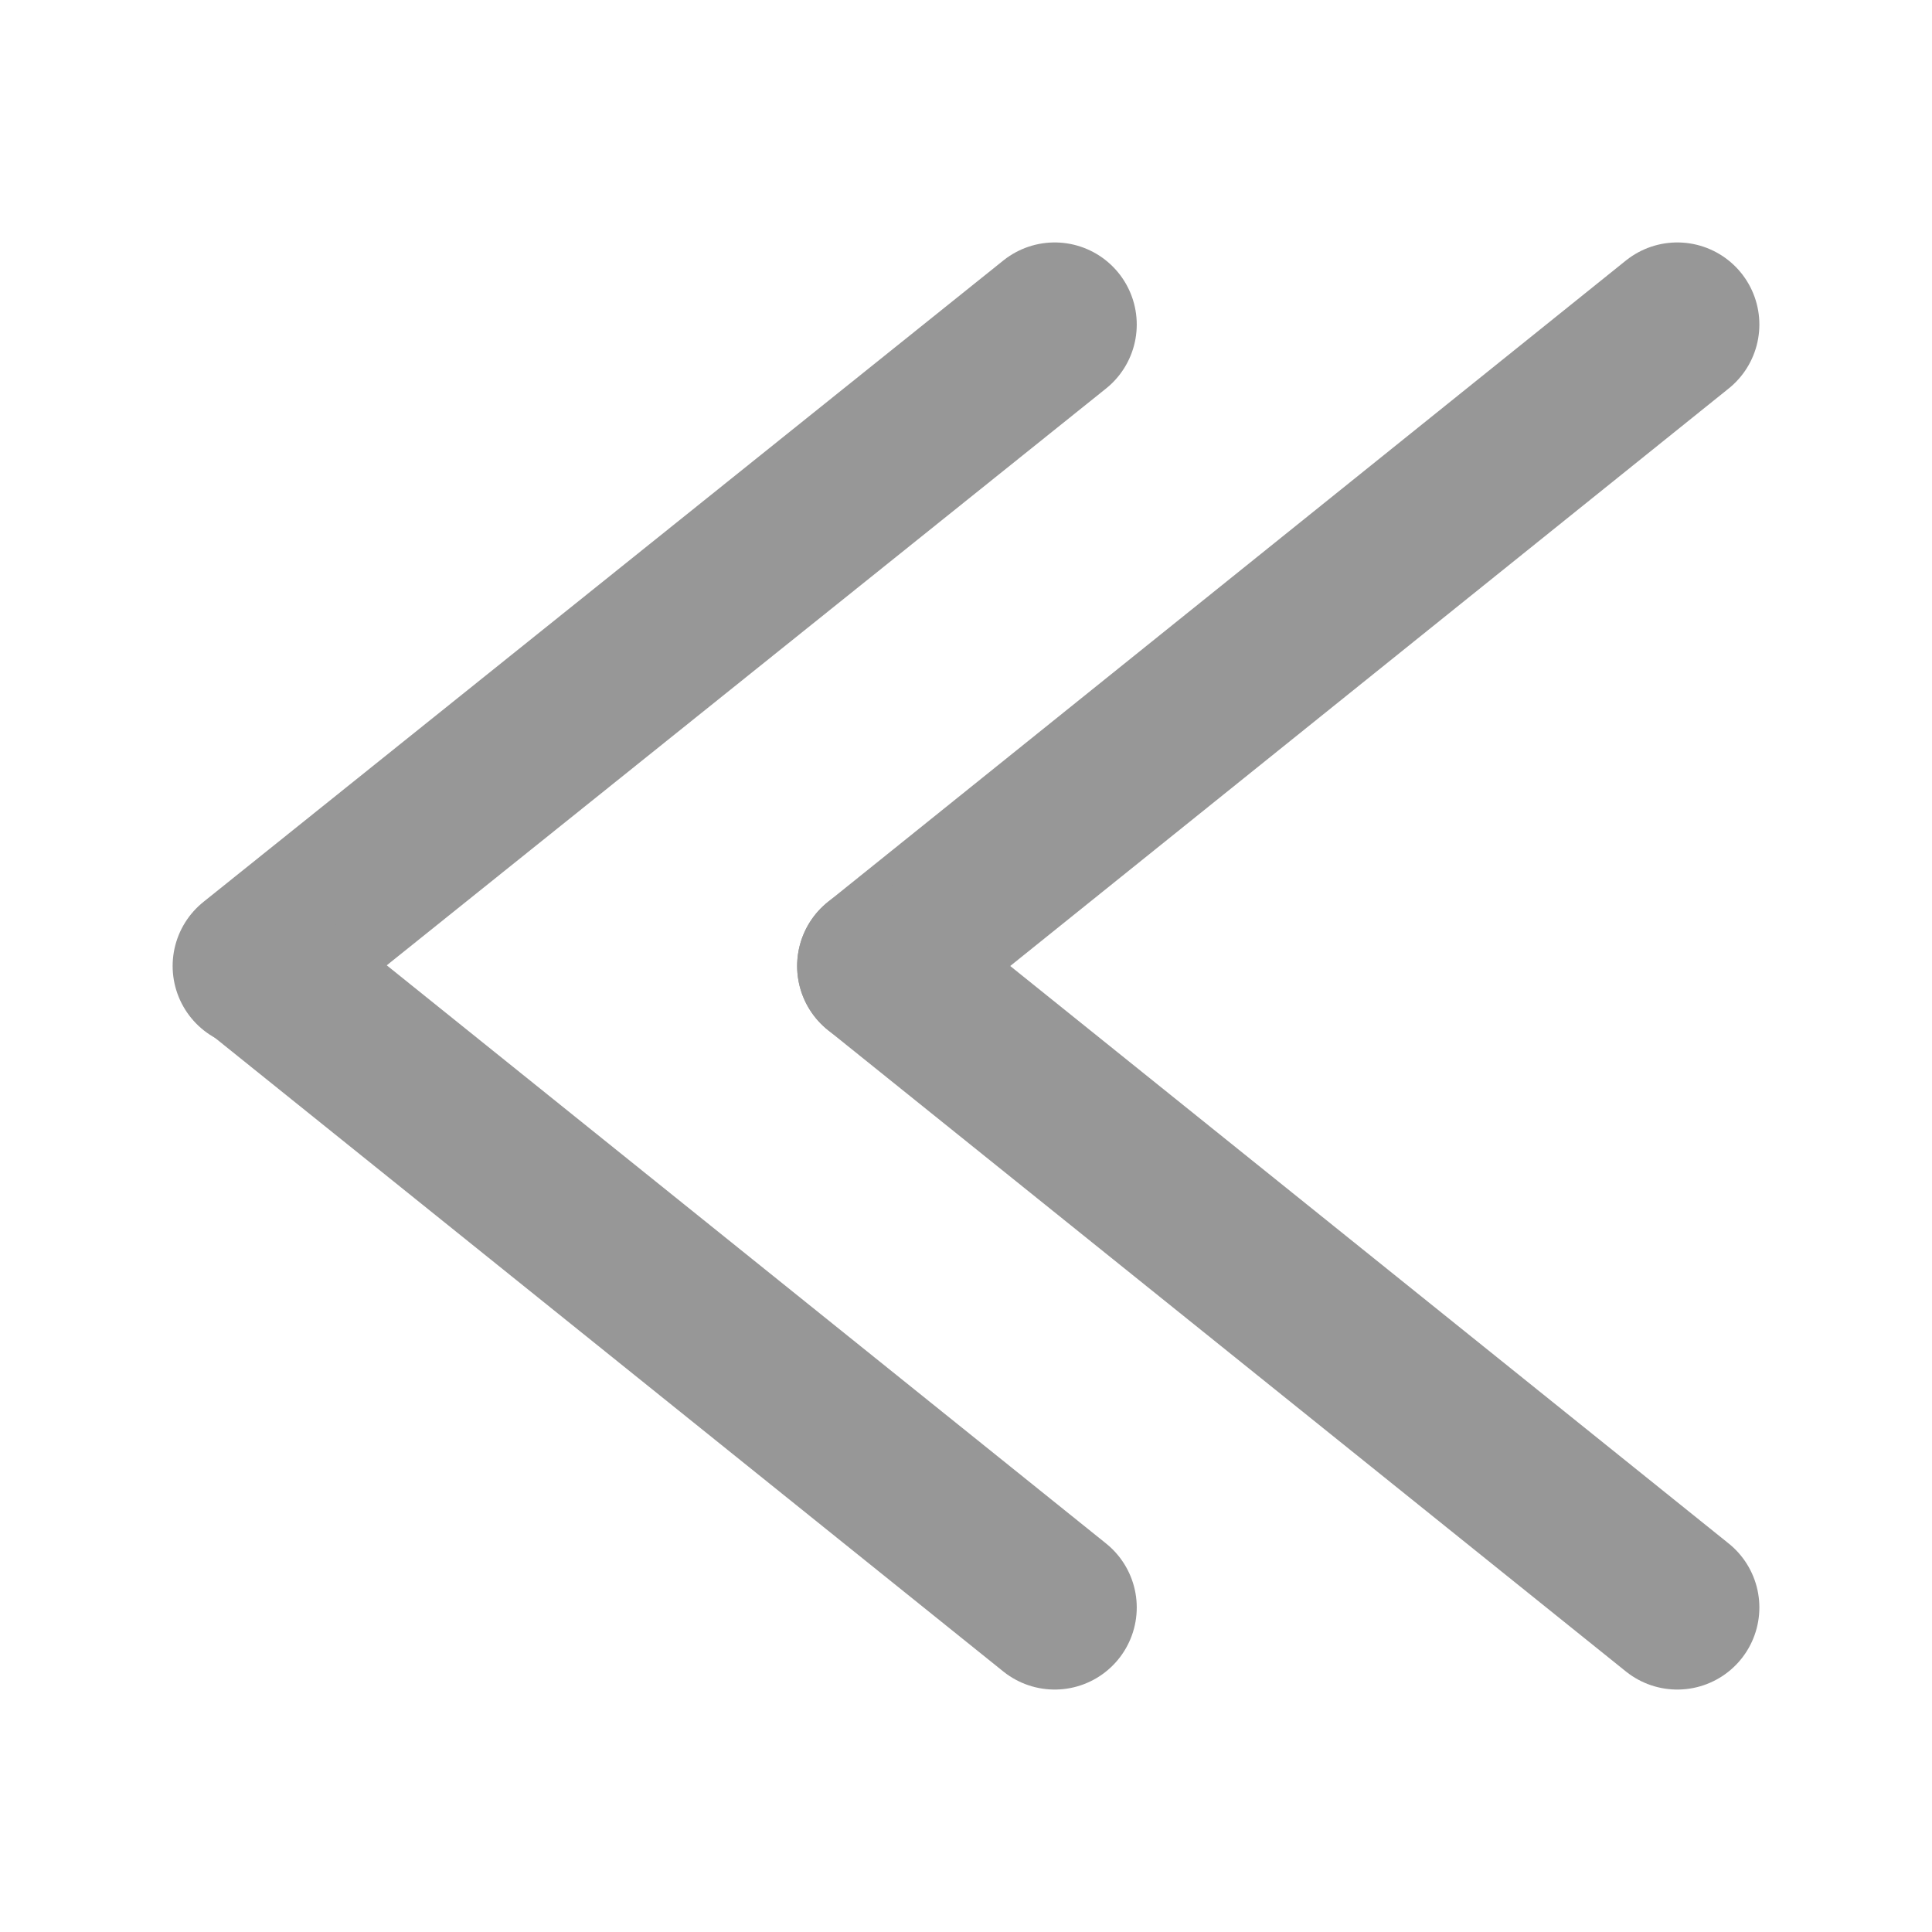 <?xml version="1.0" encoding="UTF-8" standalone="no"?>
<svg width="1024px" height="1024px" viewBox="0 0 1024 1024" version="1.1" xmlns="http://www.w3.org/2000/svg" xmlns:xlink="http://www.w3.org/1999/xlink">
    <!-- Generator: Sketch 3.8.3 (29802) - http://www.bohemiancoding.com/sketch -->
    <title>Artboard 1</title>
    <desc>Created with Sketch.</desc>
    <defs></defs>
    <g id="Page-1" stroke="none" stroke-width="1" fill="none" fill-rule="evenodd" stroke-linecap="round">
        <g id="Artboard-1" stroke="#979797" stroke-width="87">
            <path d="M135,512 L559,172" id="Line"></path>
            <path d="M466,512 L889,172" id="Line"></path>
            <path d="M136,512 L559,852" id="Line"></path>
            <path d="M466,512 L889,852" id="Line"></path>
        </g>
    </g>
</svg>
